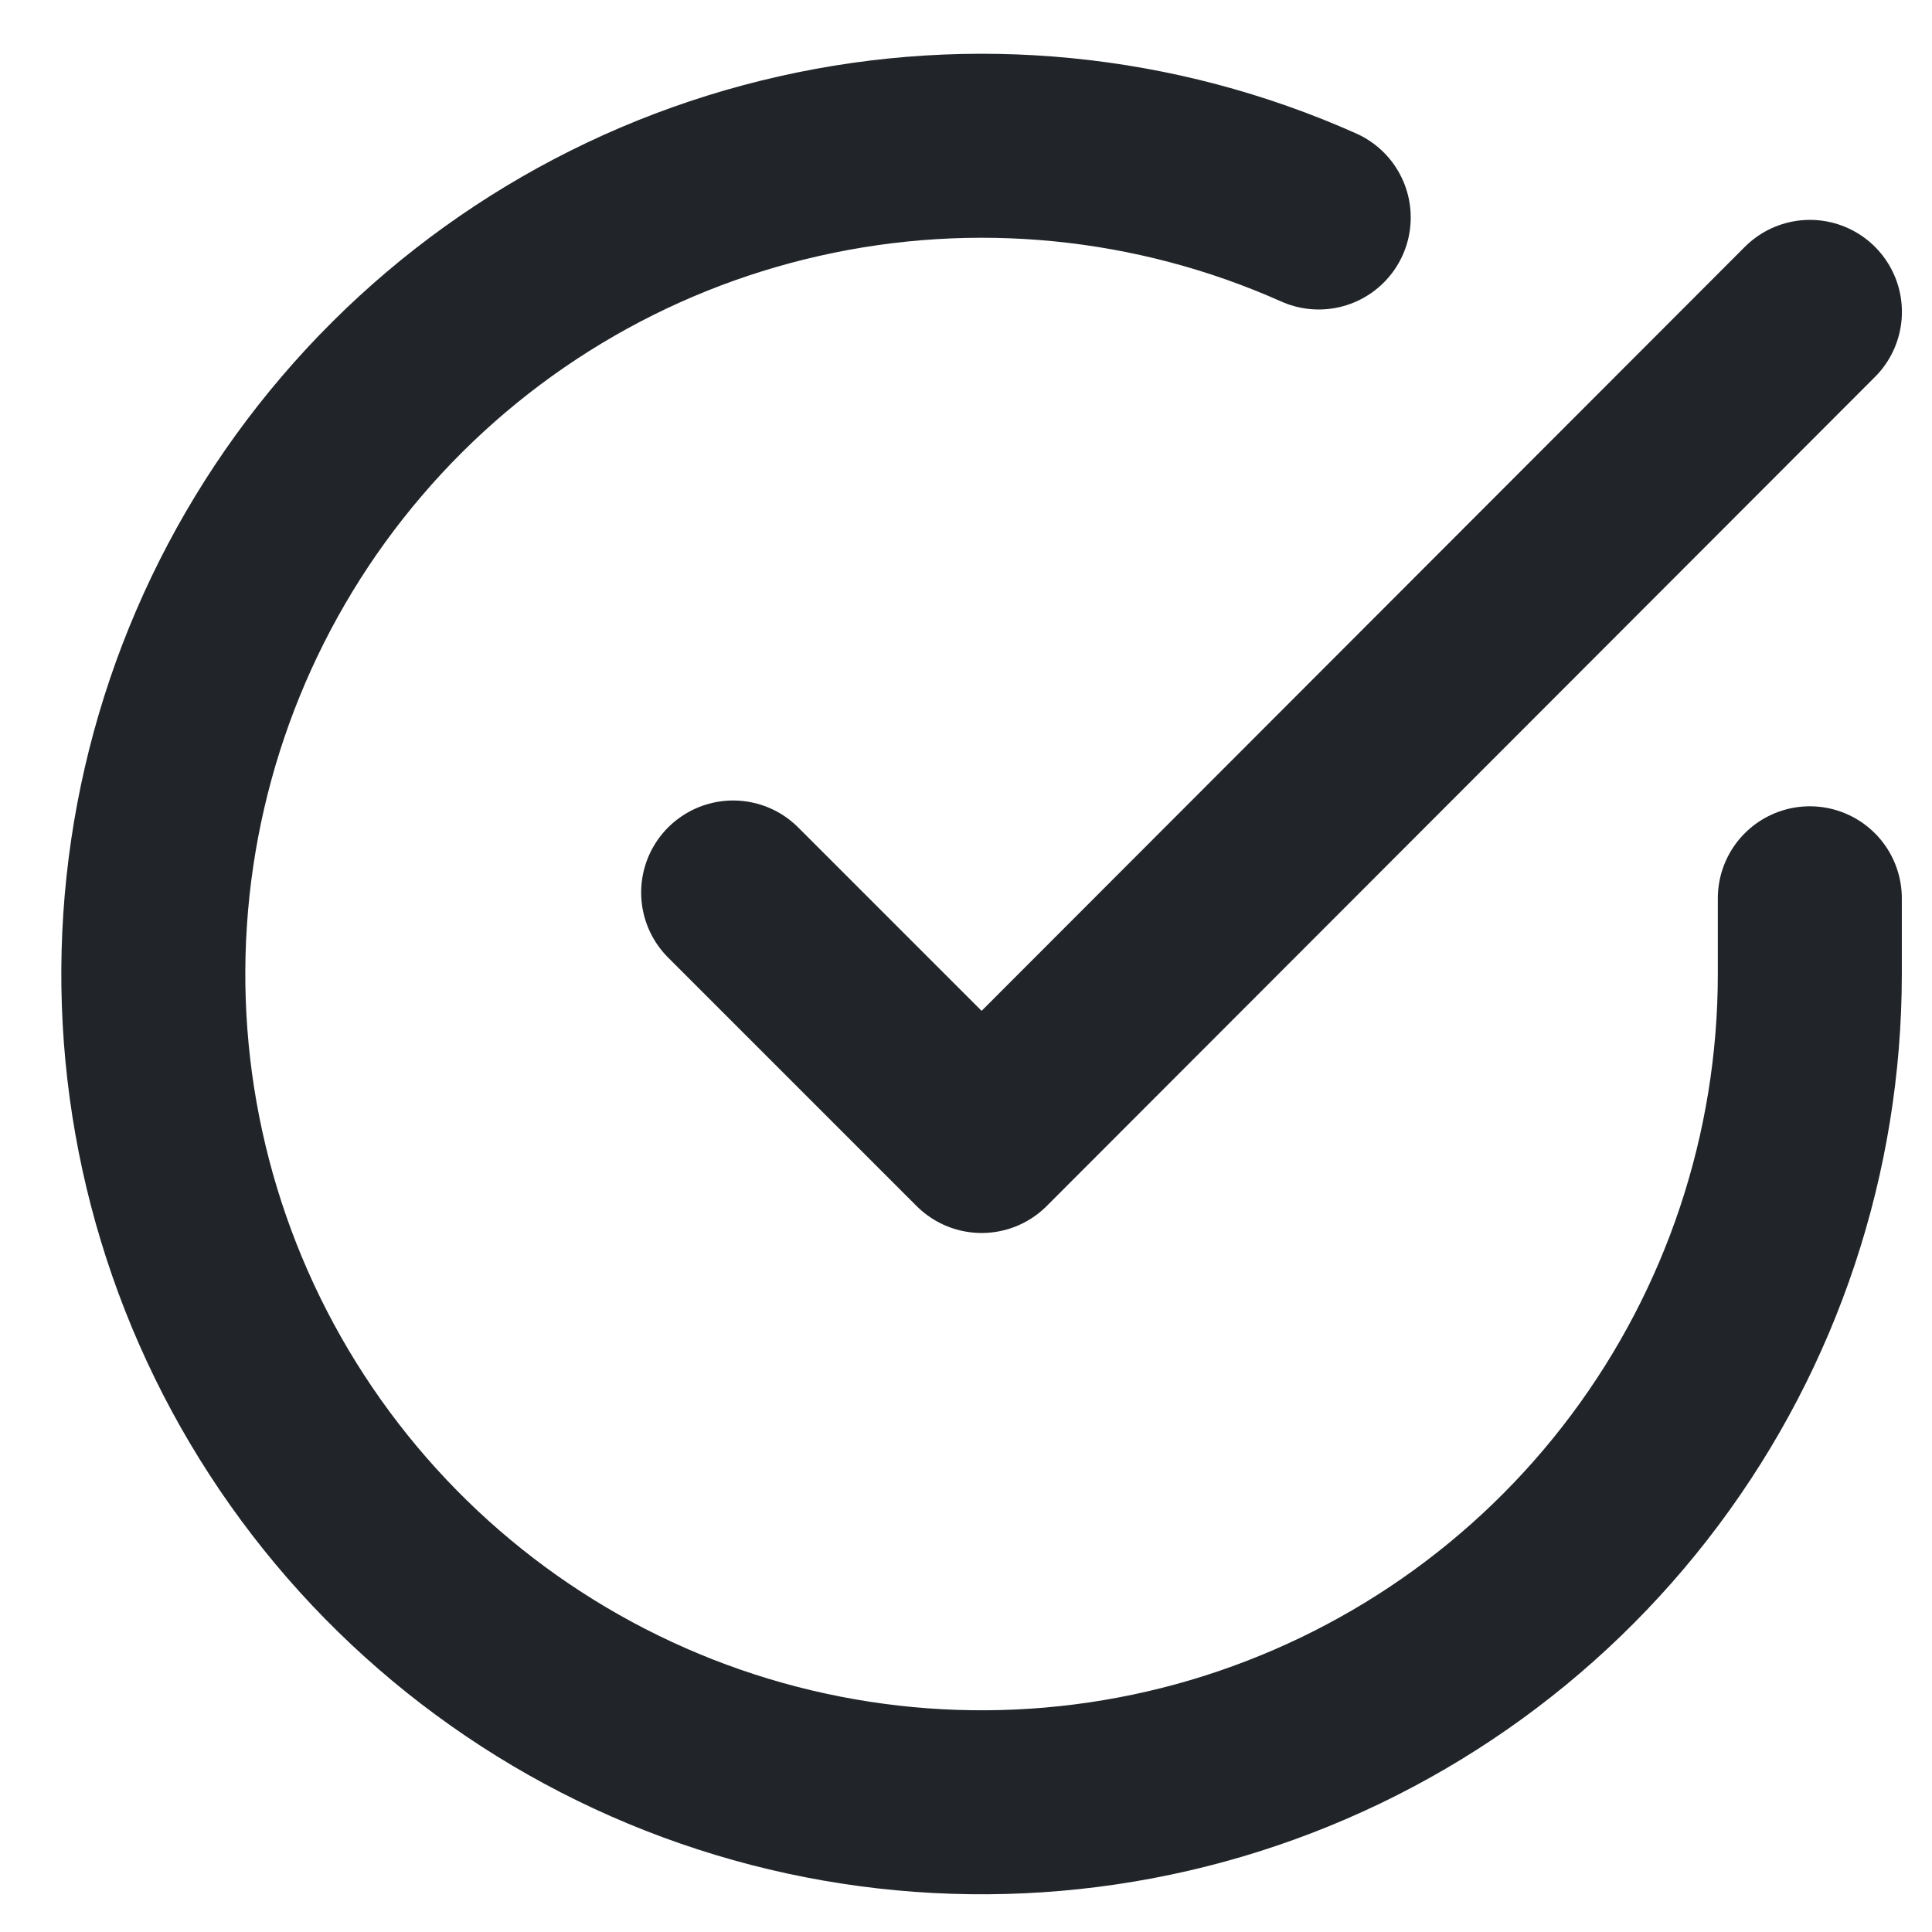 <svg width="21" height="21" viewBox="0 0 21 21" fill="none" xmlns="http://www.w3.org/2000/svg">
<path d="M19.672 9.764V10.592C19.671 12.534 19.043 14.423 17.88 15.978C16.718 17.533 15.084 18.67 13.222 19.221C11.361 19.771 9.371 19.705 7.55 19.032C5.729 18.359 4.174 17.116 3.117 15.487C2.06 13.859 1.558 11.932 1.686 9.995C1.814 8.058 2.564 6.214 3.826 4.738C5.087 3.262 6.792 2.233 8.686 1.806C10.579 1.378 12.56 1.573 14.334 2.364" stroke="#212529" stroke-width="2" stroke-linecap="round" stroke-linejoin="round"/>
<path d="M19.673 3.39L10.67 12.402L7.969 9.701" stroke="#212529" stroke-width="2" stroke-linecap="round" stroke-linejoin="round"/>
</svg>
